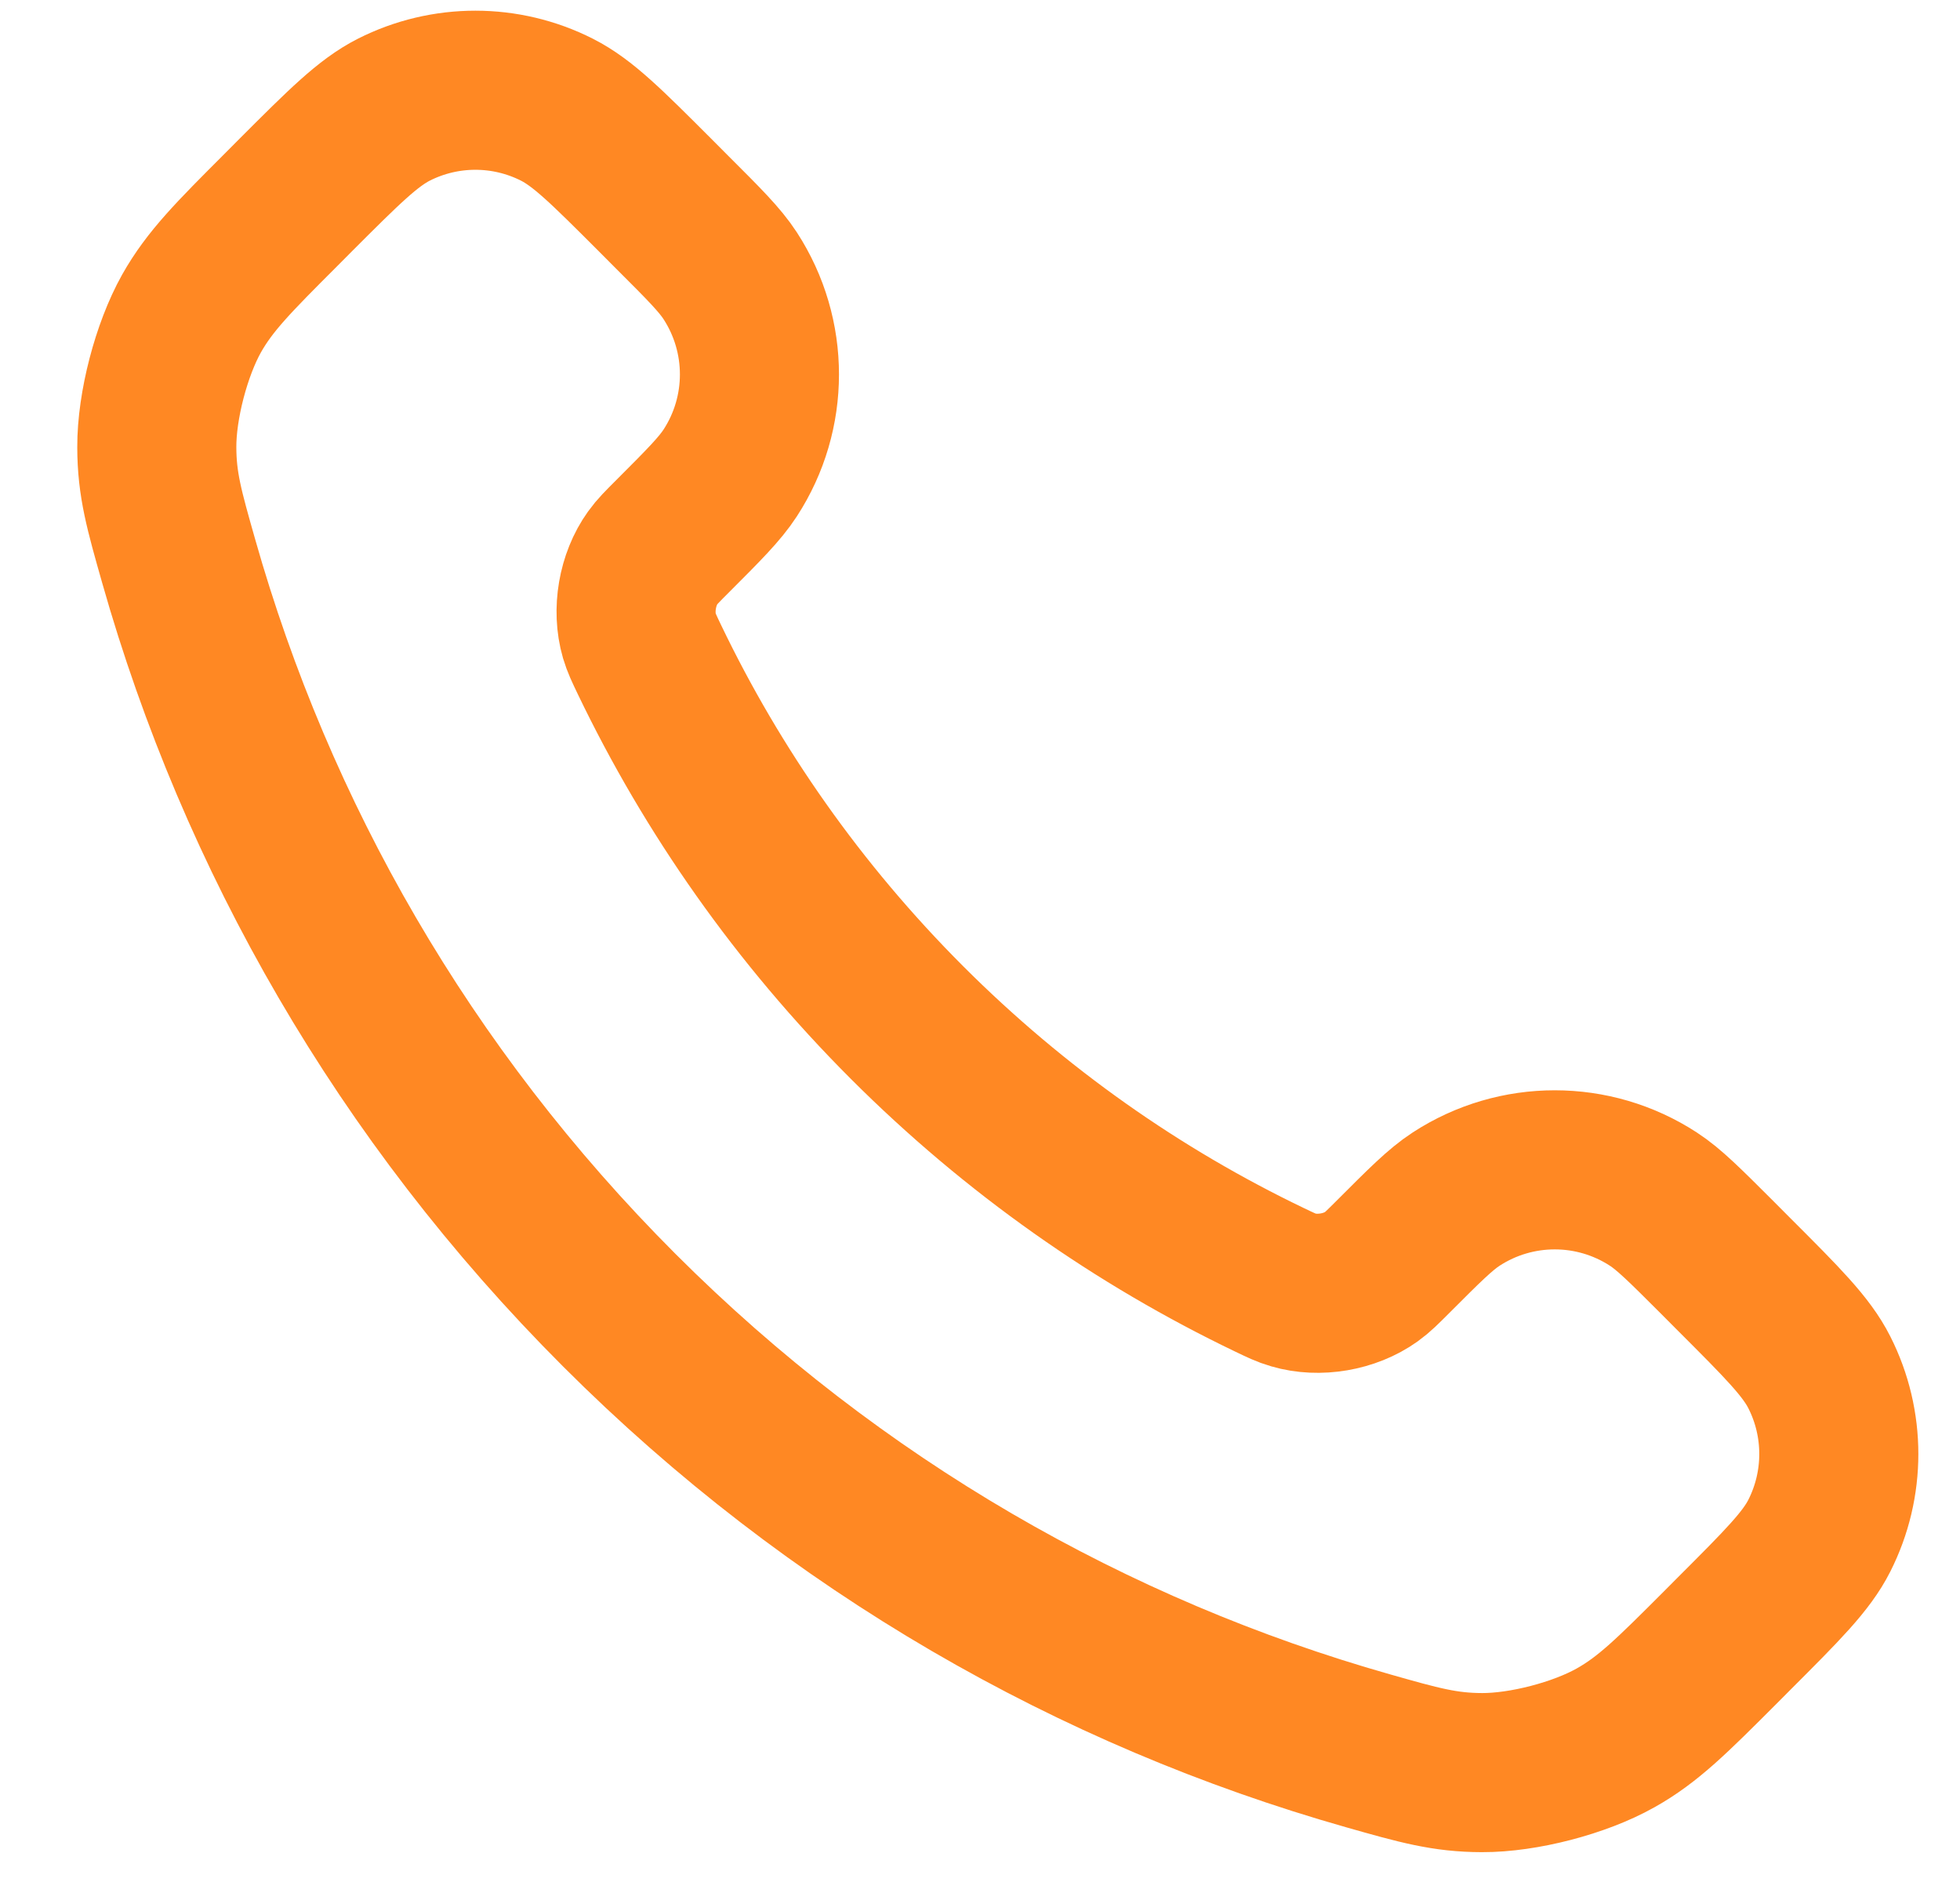 <svg width="25" height="24" viewBox="0 0 25 24" fill="none" xmlns="http://www.w3.org/2000/svg">
<path d="M8.285 8.414C9.088 10.086 10.182 11.652 11.567 13.038C12.953 14.424 14.52 15.518 16.191 16.32C16.335 16.389 16.407 16.424 16.498 16.45C16.821 16.545 17.218 16.477 17.492 16.281C17.569 16.226 17.635 16.16 17.767 16.028C18.17 15.625 18.371 15.423 18.574 15.291C19.338 14.794 20.324 14.794 21.088 15.291C21.291 15.423 21.492 15.625 21.896 16.028L22.12 16.253C22.733 16.866 23.04 17.172 23.206 17.501C23.537 18.155 23.537 18.928 23.206 19.583C23.04 19.912 22.733 20.218 22.12 20.831L21.939 21.013C21.328 21.624 21.023 21.929 20.607 22.162C20.147 22.421 19.431 22.607 18.903 22.605C18.427 22.604 18.101 22.512 17.45 22.327C13.952 21.334 10.652 19.461 7.898 16.707C5.145 13.954 3.271 10.653 2.279 7.155C2.094 6.504 2.001 6.179 2 5.703C1.998 5.174 2.185 4.459 2.443 3.998C2.677 3.583 2.982 3.278 3.593 2.667L3.774 2.485C4.387 1.872 4.694 1.566 5.023 1.399C5.677 1.068 6.45 1.068 7.104 1.399C7.434 1.566 7.74 1.872 8.353 2.485L8.577 2.71C8.981 3.113 9.182 3.314 9.314 3.517C9.811 4.282 9.811 5.267 9.314 6.031C9.182 6.234 8.981 6.436 8.578 6.839C8.446 6.971 8.38 7.037 8.325 7.114C8.129 7.387 8.061 7.784 8.155 8.108C8.182 8.199 8.216 8.27 8.285 8.414Z" stroke="#FF8823" stroke-width="2.029" stroke-linecap="round" stroke-linejoin="round"/>
</svg>
